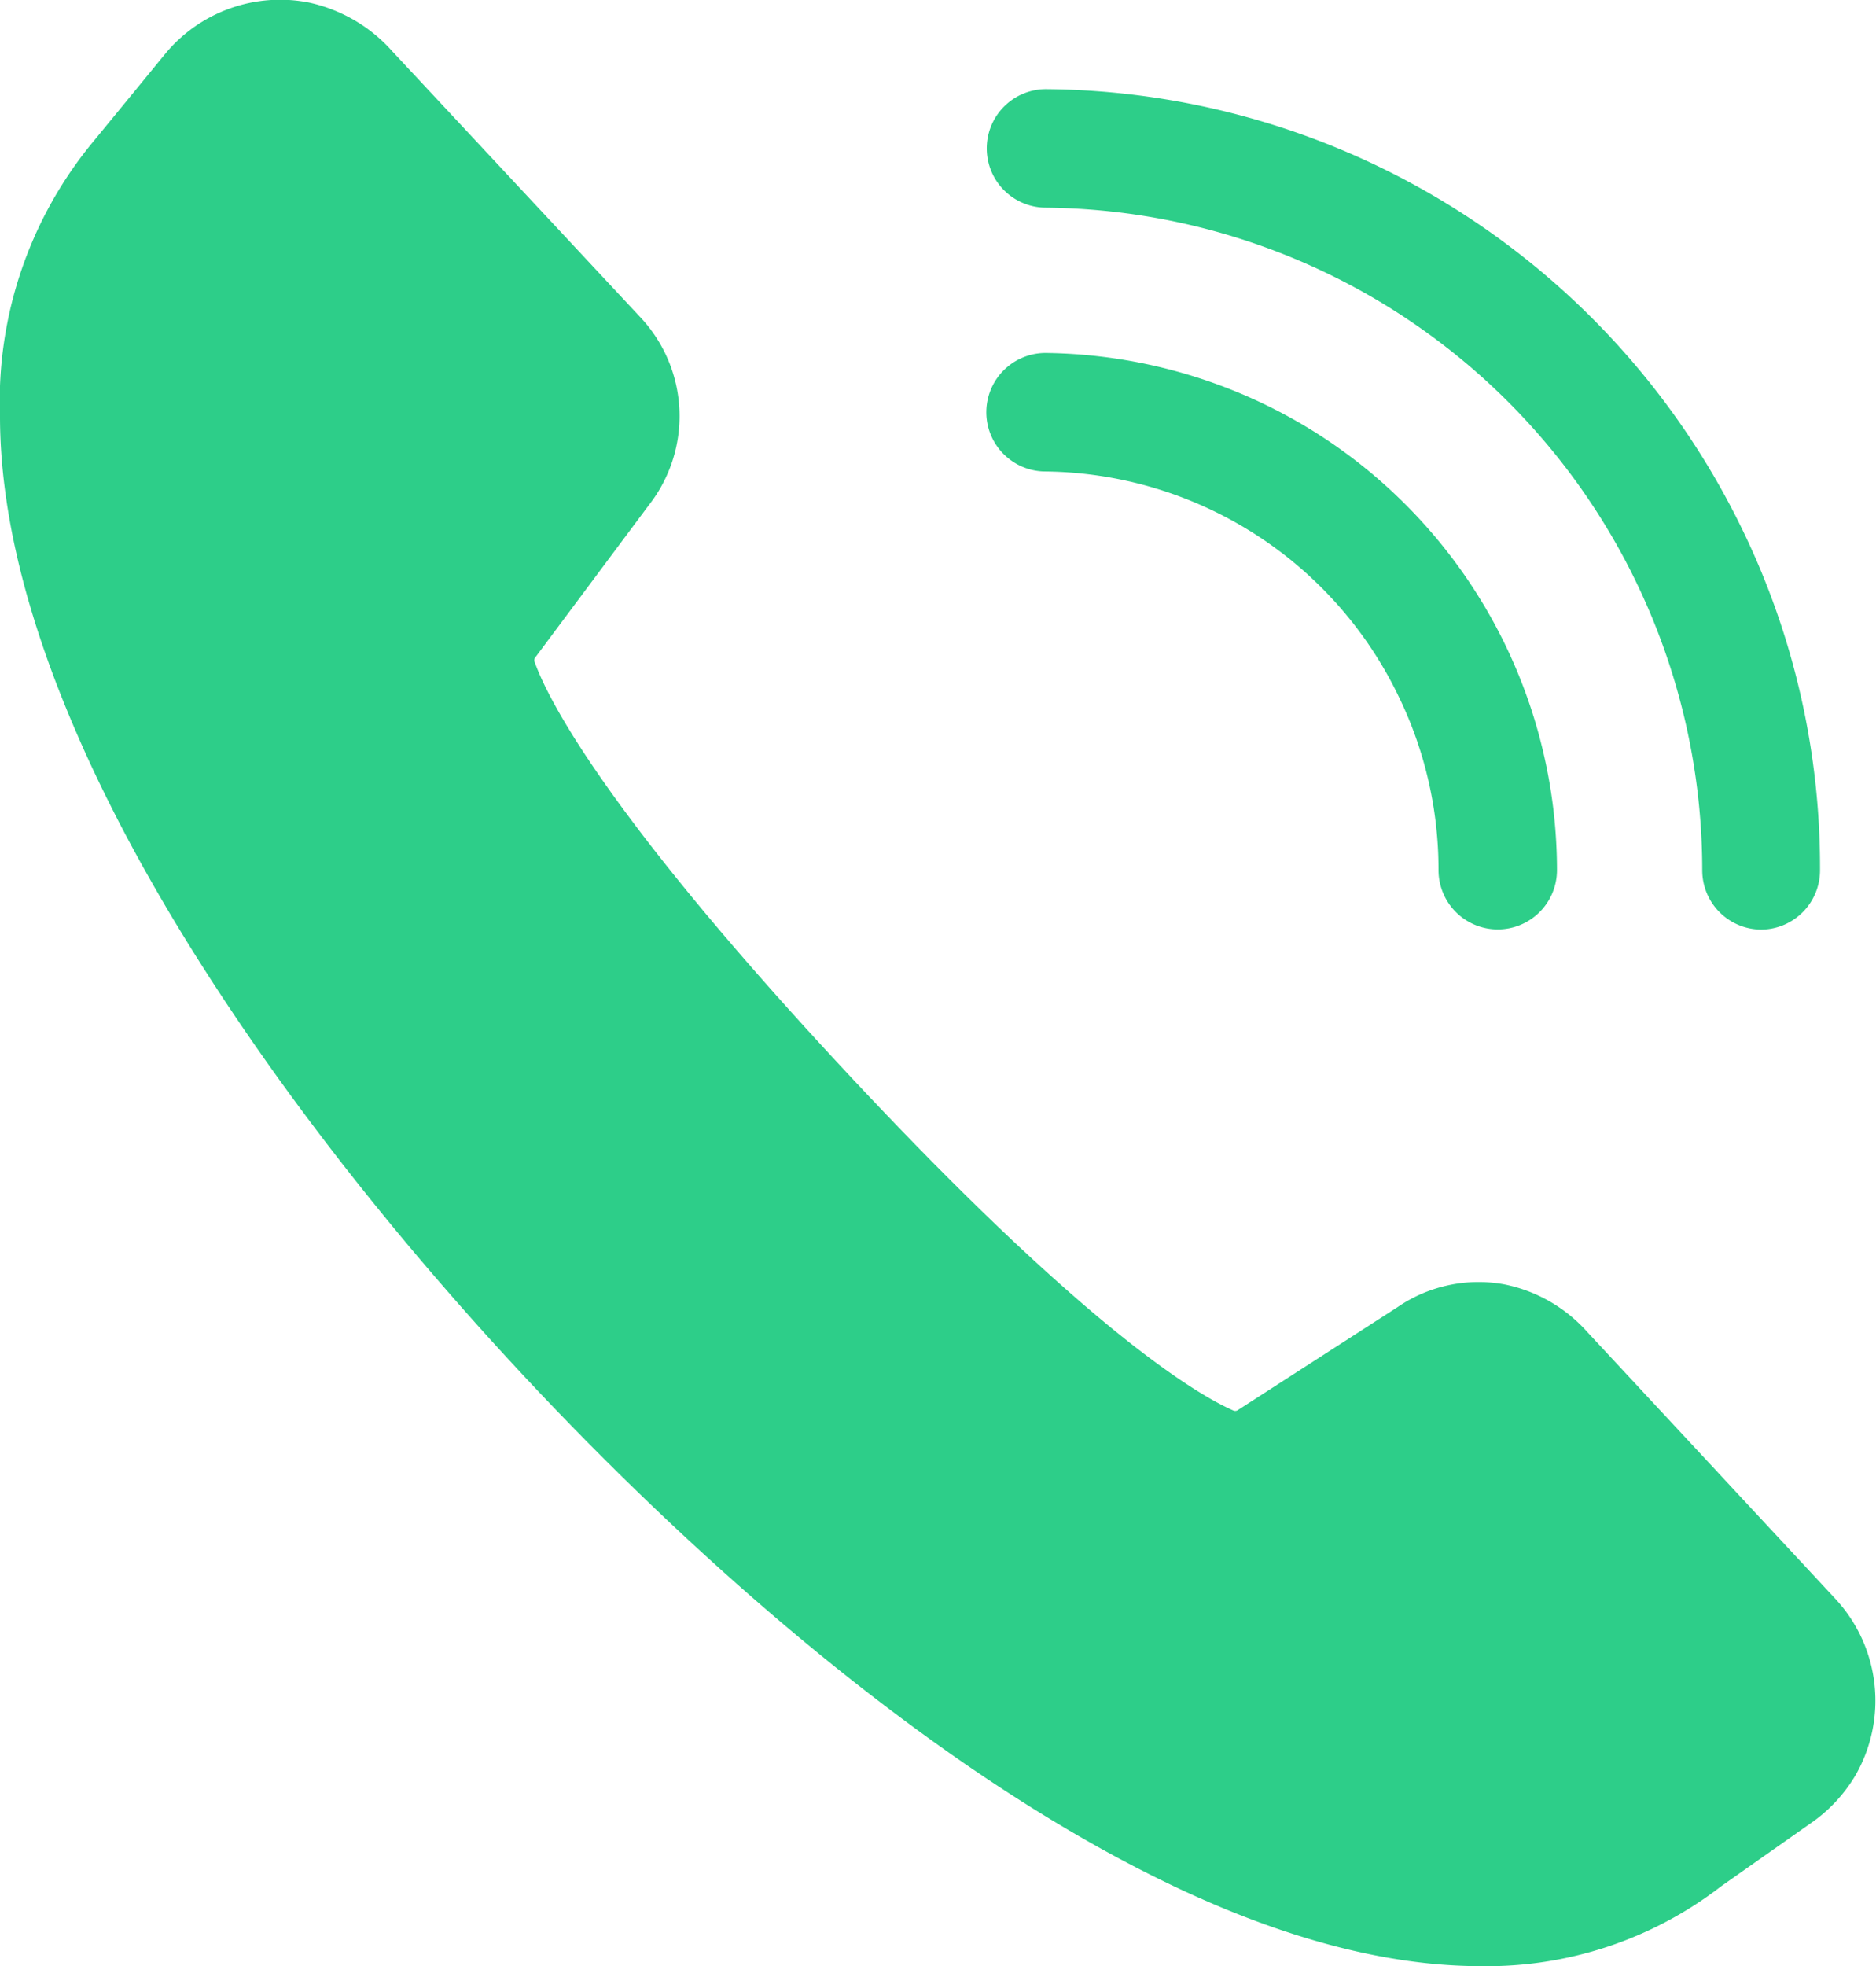 <svg xmlns="http://www.w3.org/2000/svg" viewBox="0 0 109.26 114.47"><defs><style>.cls-1{fill:#2dce89;}</style></defs><title>Ativo 1</title><g id="Camada_2" data-name="Camada 2"><g id="Camada_1-2" data-name="Camada 1"><g id="_9" data-name="9"><path class="cls-1" d="M81.46,40.55a23,23,0,0,1,2.32,10.11,3.45,3.45,0,0,0,3.45,3.45h0a3.45,3.45,0,0,0,3.45-3.45A30.15,30.15,0,0,0,76.52,25.12a30.21,30.21,0,0,0-15.58-4.57,3.45,3.45,0,0,0-.09,6.9A23.11,23.11,0,0,1,81.46,40.55Z"/><path class="cls-1" d="M101.49,30.86A45.47,45.47,0,0,0,60.92,5.19h0a3.45,3.45,0,0,0,0,6.9A38.6,38.6,0,0,1,99.14,50.67a3.45,3.45,0,0,0,3.45,3.45h0A3.45,3.45,0,0,0,106,50.67,45,45,0,0,0,101.49,30.86Z"/><path class="cls-1" d="M92.42,77.52a8.77,8.77,0,0,0-4.84-2.75,8.35,8.35,0,0,0-6.2,1.34l-9.31,6a.27.27,0,0,1-.26,0c-2.05-.9-8.5-4.65-22.54-19.71S31.89,40.65,31.15,38.57a.27.27,0,0,1,0-.26l6.63-8.89a8.4,8.4,0,0,0-.43-10.89L22.86,3A9.06,9.06,0,0,0,18,.15a8.68,8.68,0,0,0-8.39,3l-4.1,5A23.7,23.7,0,0,0,0,24.24C0,29.75,1.55,36,4.5,42.77,9.44,54.16,18.65,67.39,30.41,80c6.18,6.63,15.91,16.1,27.1,23.58C68.34,110.8,78,114.47,86.24,114.47a22.31,22.31,0,0,0,14-4.65l5.13-3.61a8.91,8.91,0,0,0,2.67-2.81,8.71,8.71,0,0,0-1.15-10.32Z"/></g></g></g></svg>